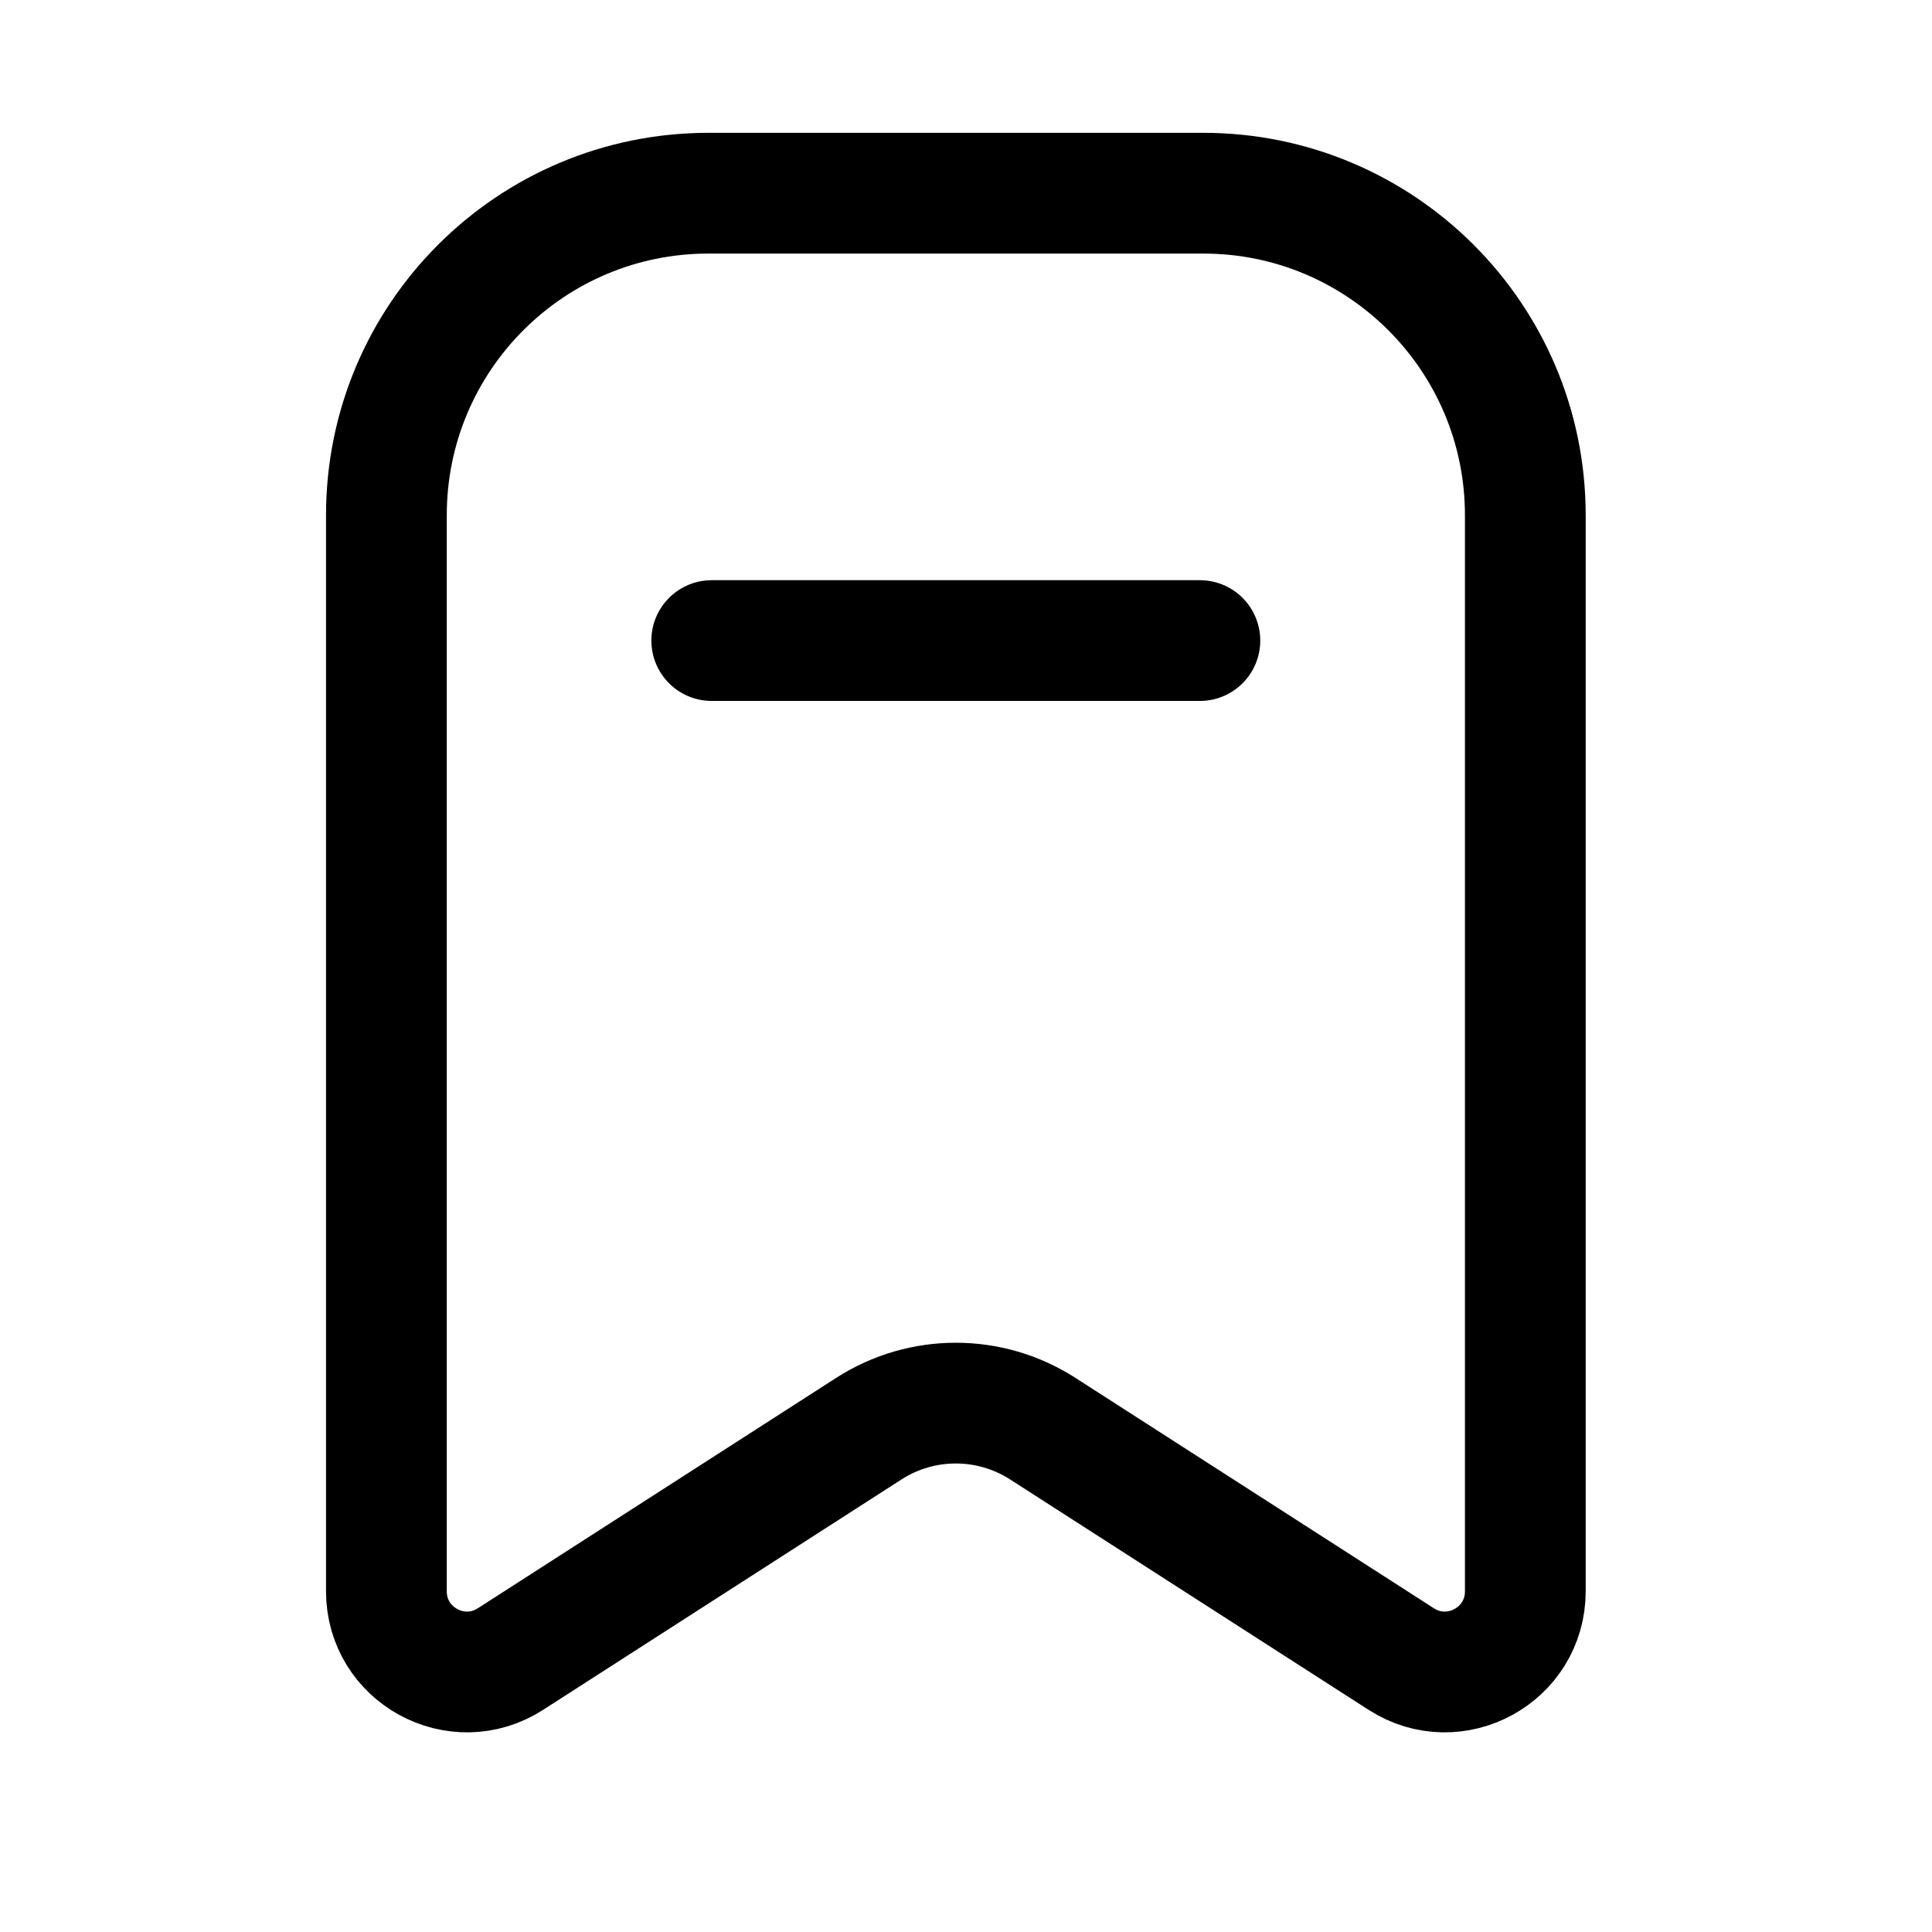 <svg width="18" height="18" viewBox="0 0 18 18" fill="none" xmlns="http://www.w3.org/2000/svg">
<path d="M3.6 4.8C3.6 3.143 4.943 1.8 6.6 1.8H11.211C12.867 1.8 14.211 3.143 14.211 4.8V14.826C14.211 15.42 13.554 15.778 13.055 15.457L9.716 13.311C9.222 12.993 8.588 12.993 8.094 13.311L4.756 15.457C4.257 15.778 3.6 15.42 3.6 14.826V4.8Z" stroke="currentColor" stroke-width="1.125"/>
<path d="M6.631 5.968H11.179" stroke="currentColor" stroke-width="1.125" stroke-linecap="round" stroke-linejoin="round"/>
</svg>
